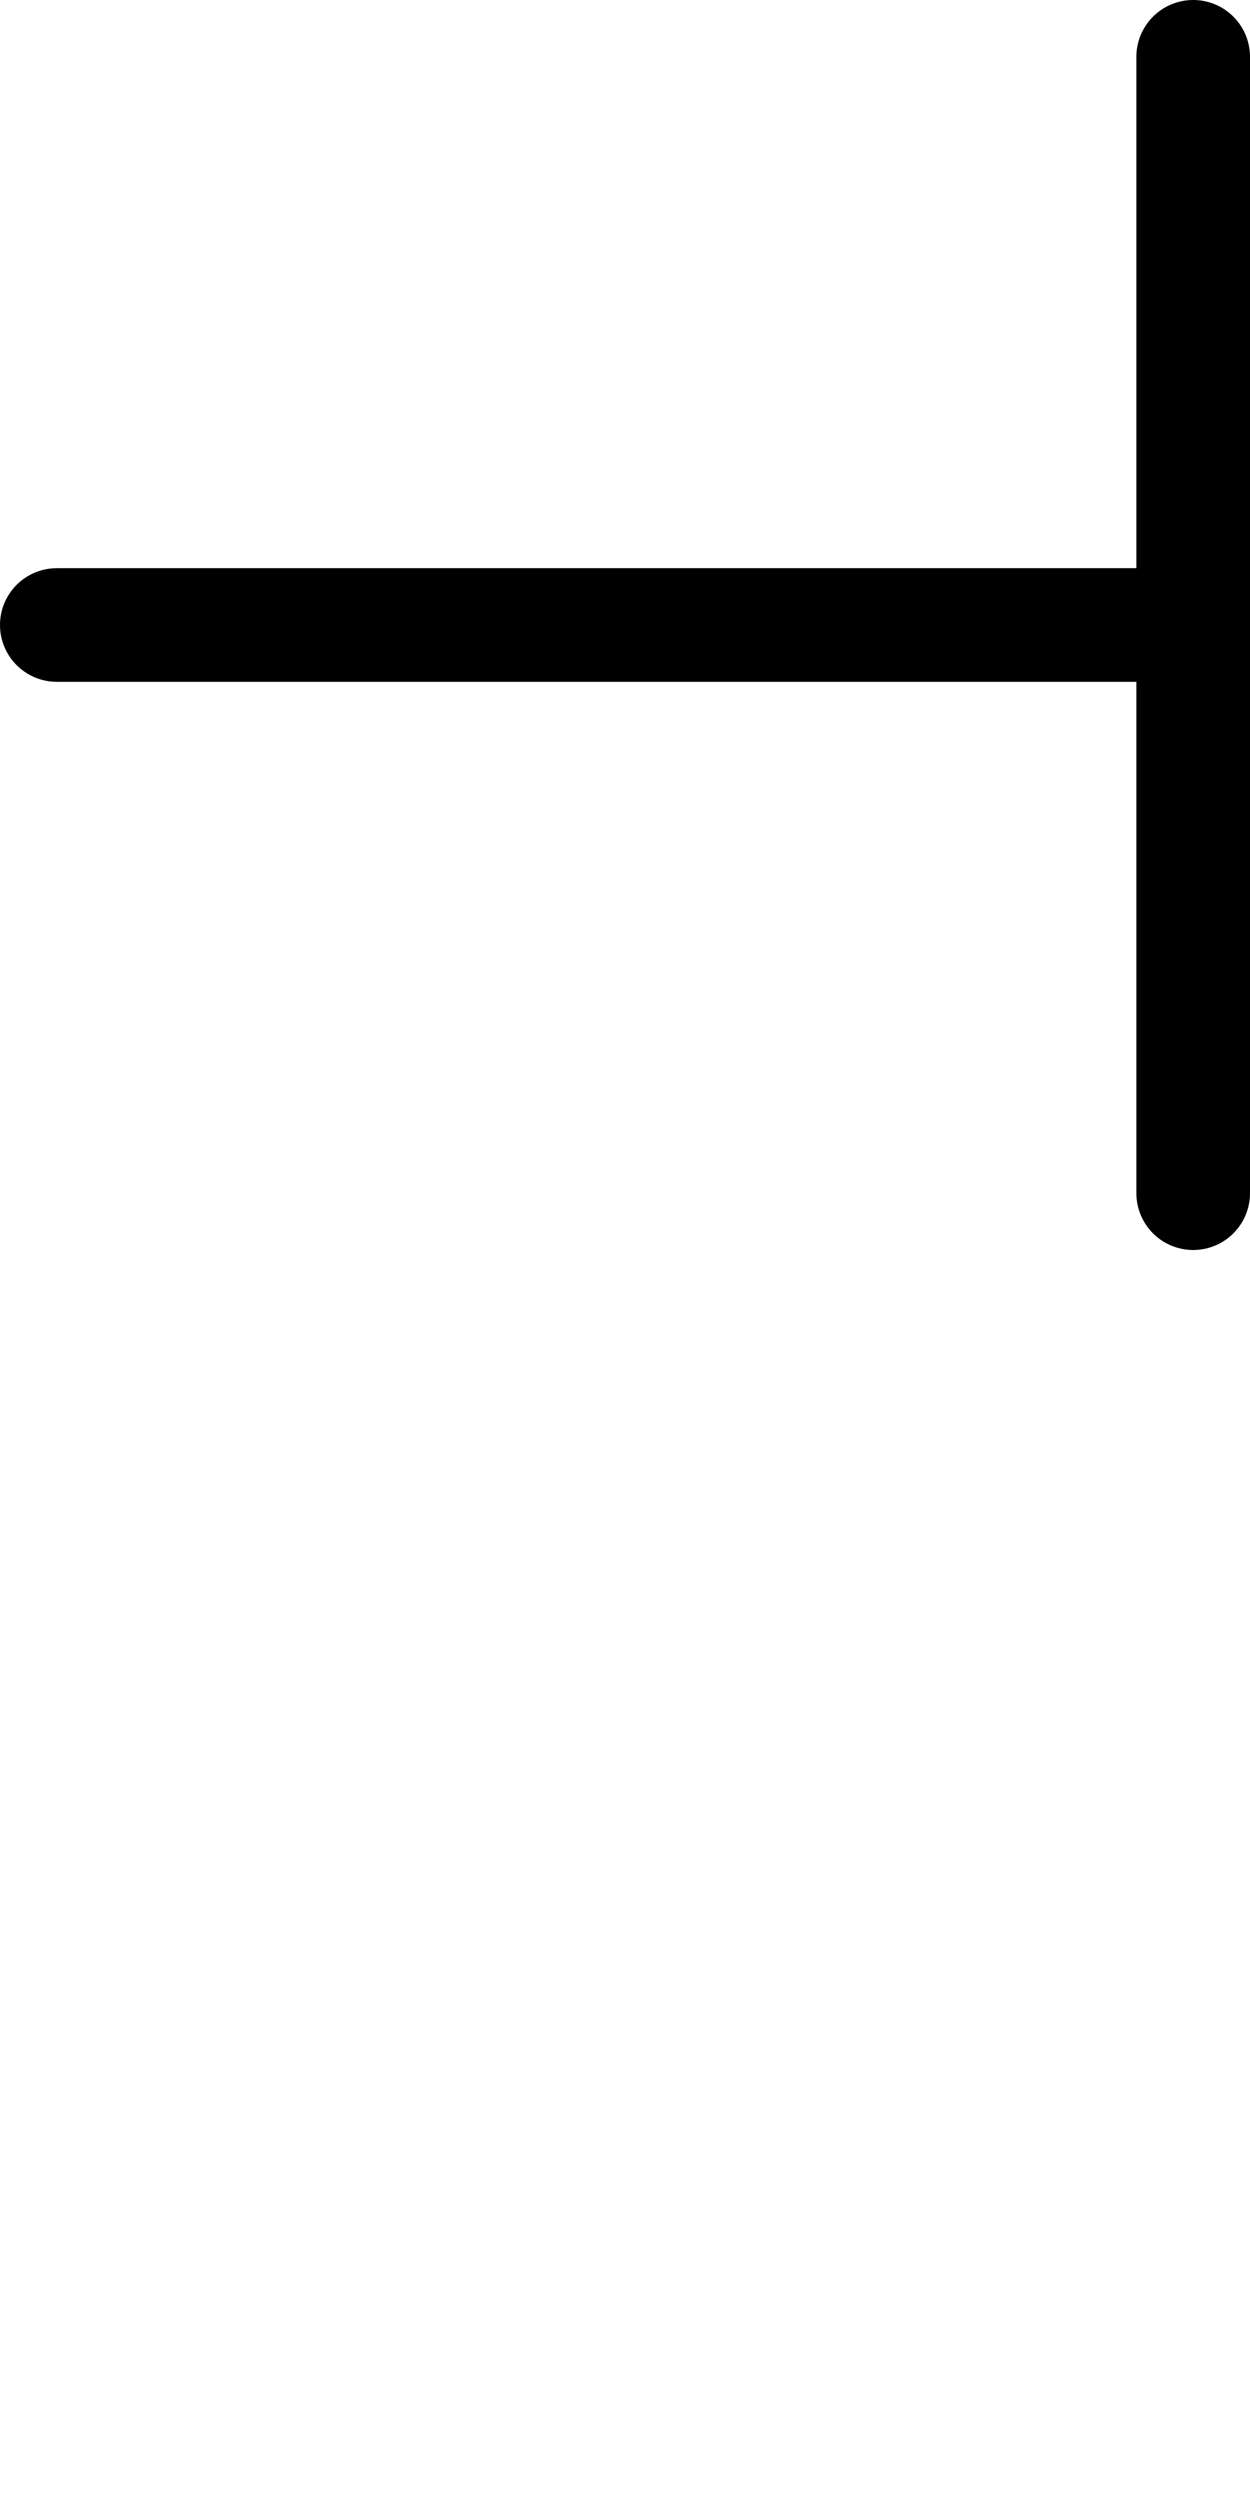 <!-- Made by lì tŕ, for displaying lì tŕ pí symbols. -->
<!-- Size should be 110*110, while glyphs only use points in the 100*100 square in the middle. -->
<svg height="110" width="55" xmlns="http://www.w3.org/2000/svg">
<g transform="scale(0.5,0.5)">  
  <path d="M5 55 H105"
  fill="none" opacity="1" stroke="#000000" stroke-linecap="round" stroke-linejoin="round" stroke-width="10"/>
  <path d="M105 5 V105"
  fill="none" opacity="1" stroke="#000000" stroke-linecap="round" stroke-linejoin="round" stroke-width="10"/>
</g>
</svg>